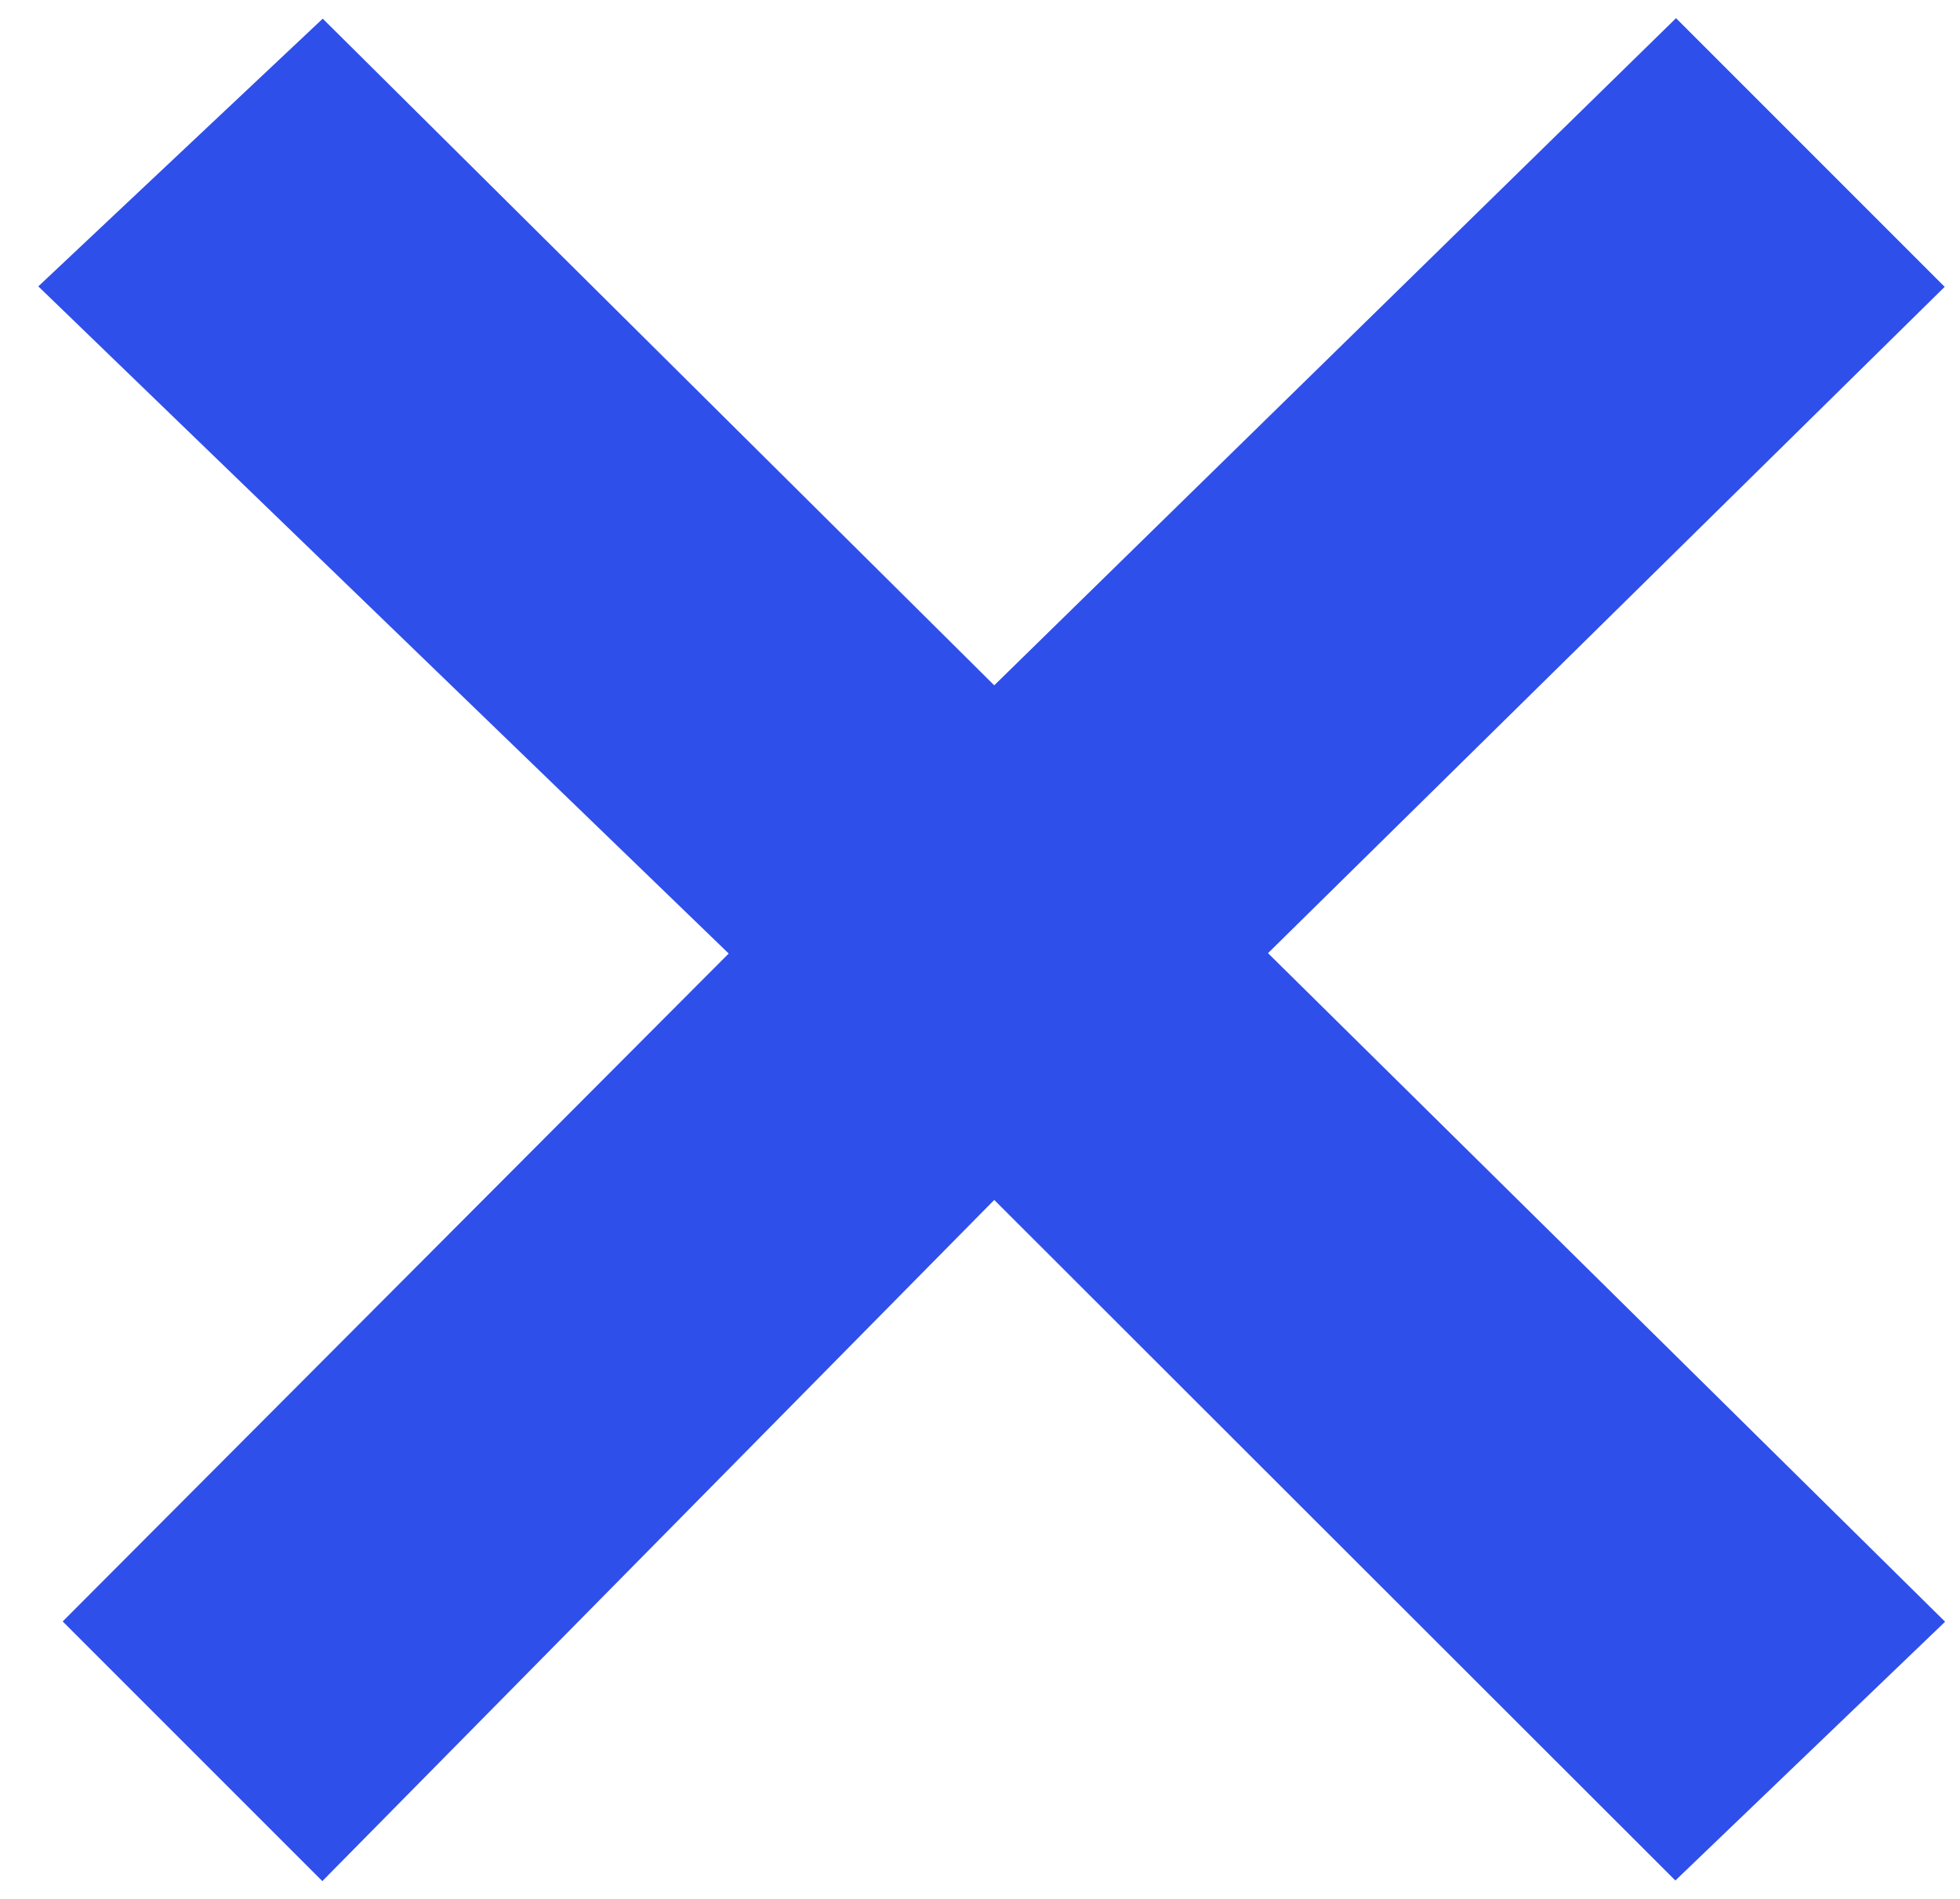 <svg xmlns="http://www.w3.org/2000/svg" viewBox="0 0 32 31" width="32" height="31">
	<style>
		tspan { white-space:pre }
		.shp0 { fill: #2f4feb;stroke: #2f4feb } 
	</style>
	<path id="Path 2" class="shp0" d="M12.61 15.56L1.35 4.68L5.26 1L16.23 11.89L27.36 1L31.04 4.68L19.99 15.56L31.04 26.47L27.36 30L16.23 18.88L5.26 30L1.73 26.47L12.61 15.56Z" />
</svg>